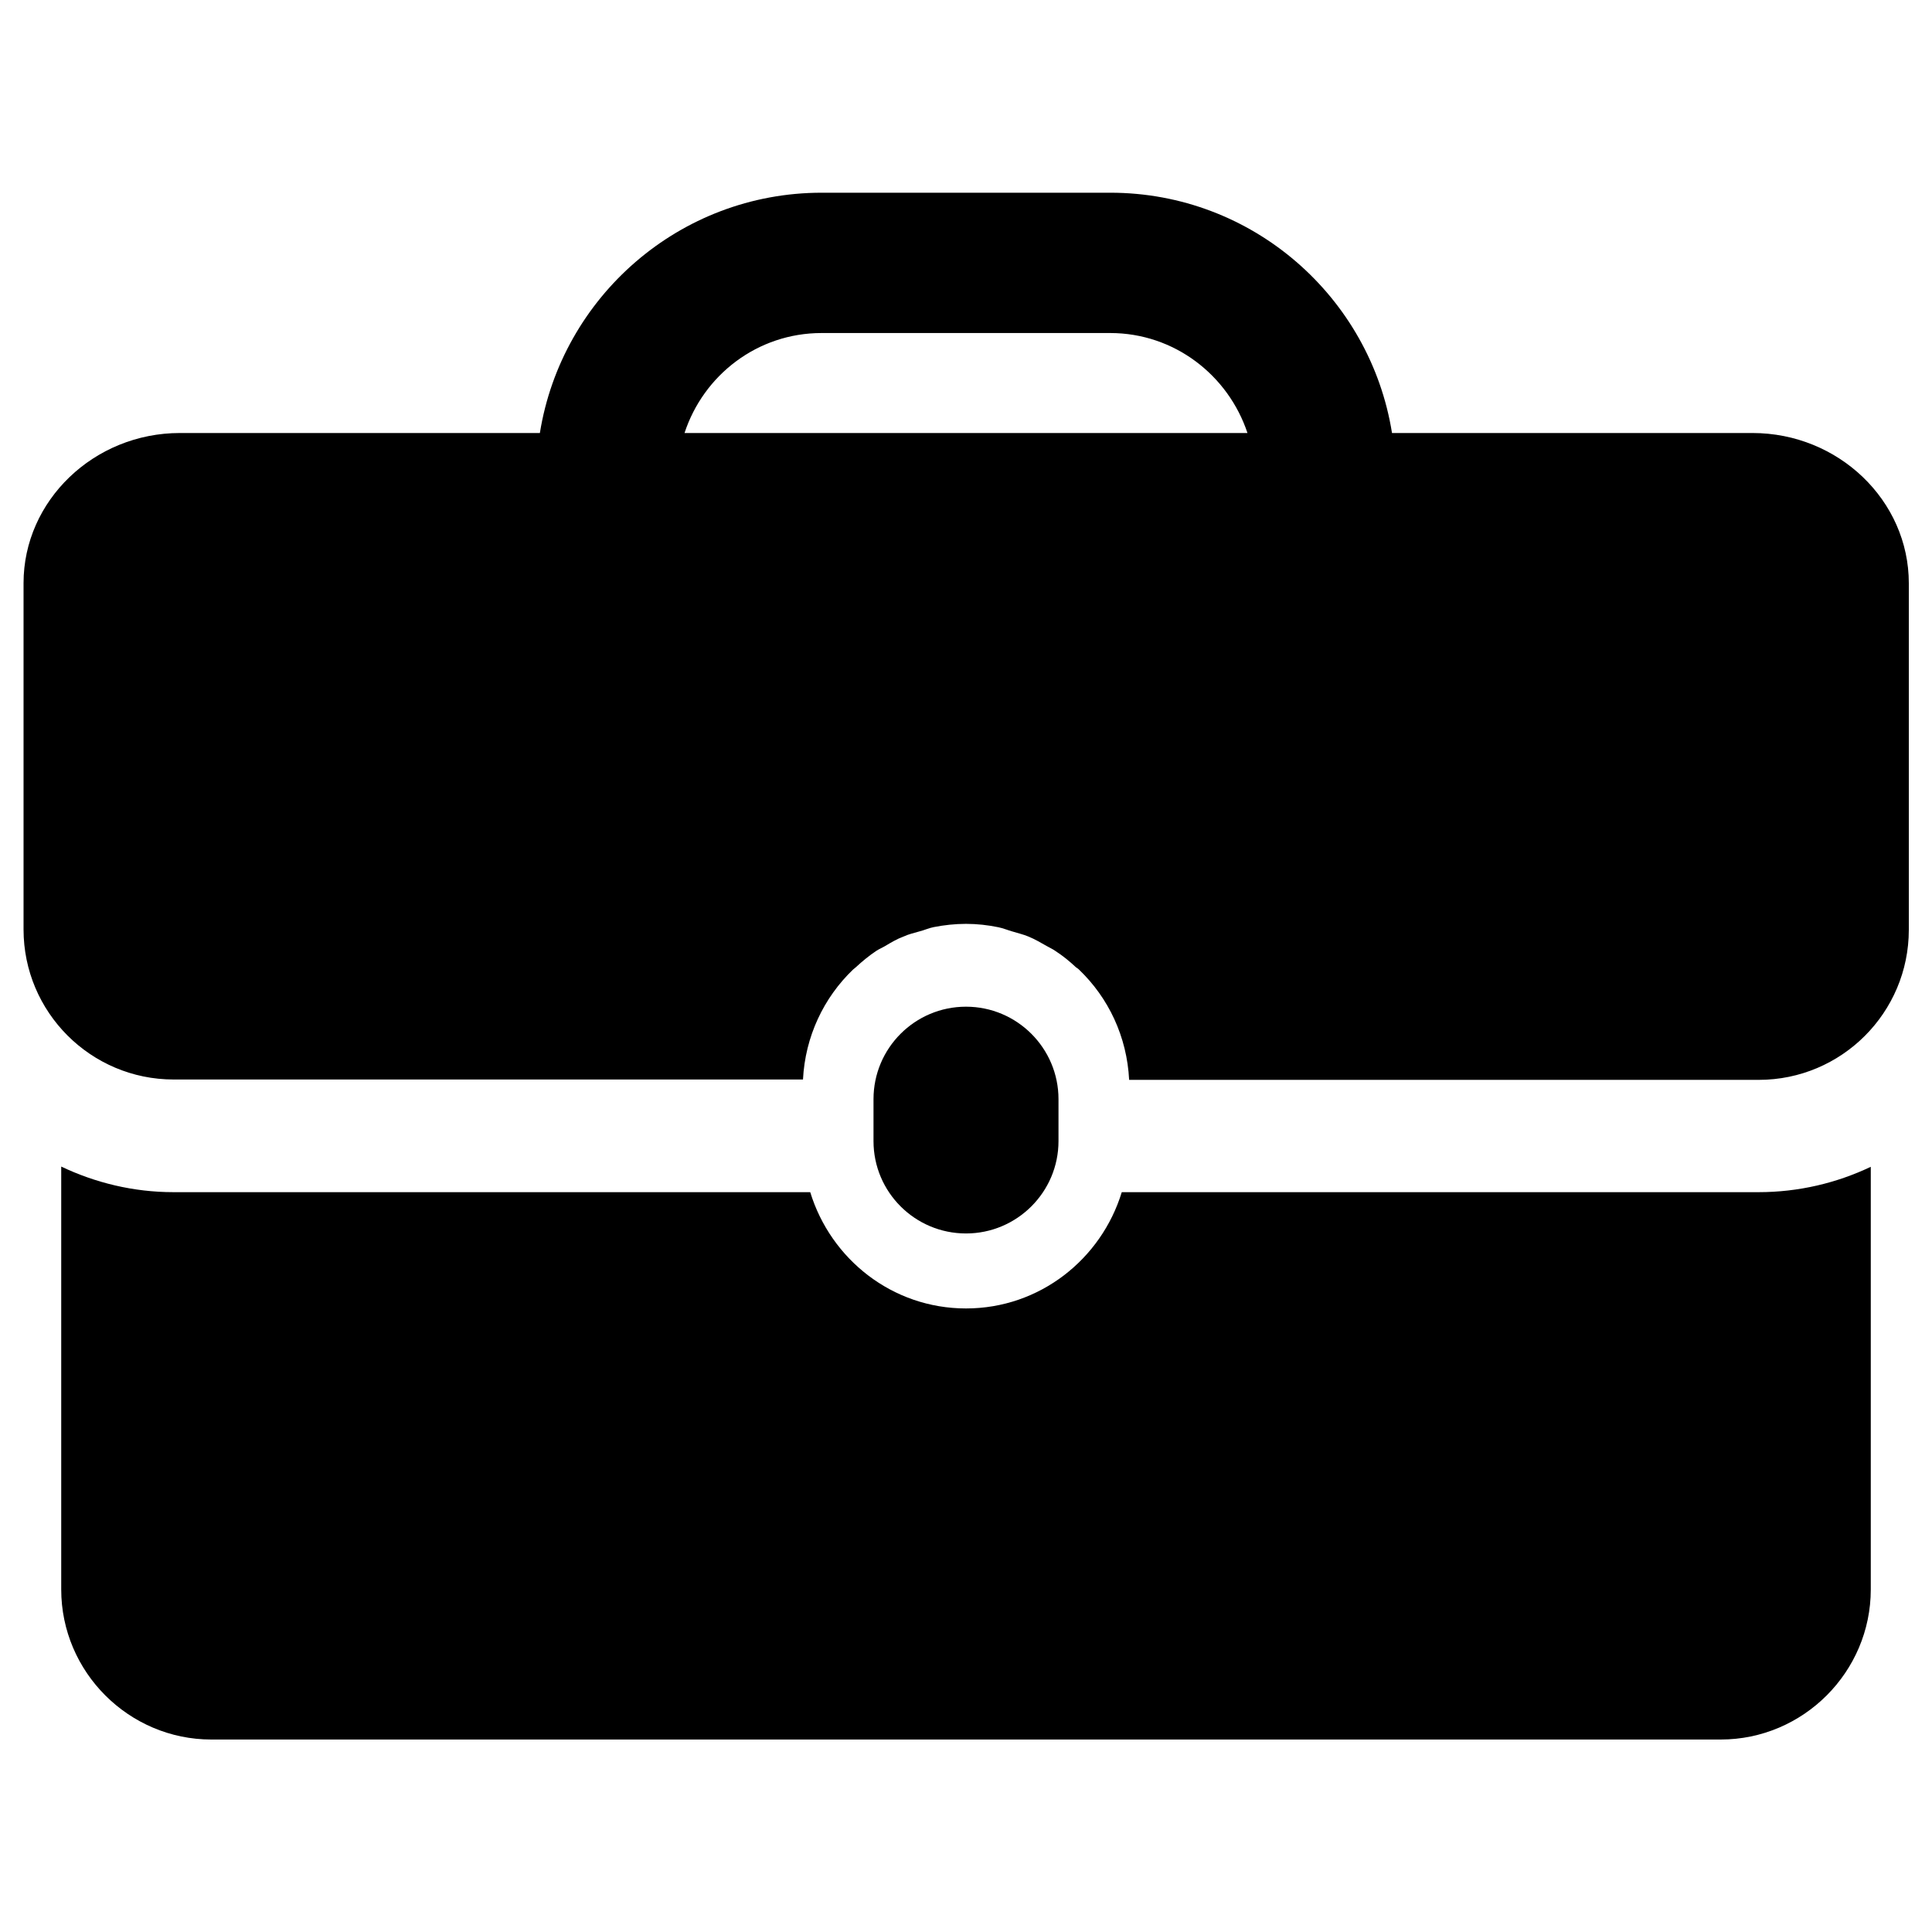 <svg xmlns="http://www.w3.org/2000/svg" width="16" height="16" zoomAndPan="disable" preserveAspectRatio="xmaxYmax"><path d="M8.766 9.45v-.347c0-.423-.344-.766-.766-.766-.423 0-.766.343-.766.766v.347c0 .422.343.765.766.765.422 0 .766-.343.766-.765z"/><path d="M9.29 9.873c-.17.555-.68.963-1.29.963s-1.12-.408-1.29-.963H1.437c-.333 0-.648-.078-.93-.212v3.502c0 .684.56 1.243 1.243 1.243h12.5c.684 0 1.243-.56 1.243-1.243v-3.5c-.282.134-.597.21-.93.21H9.29zM14.512 3.586h-2.984c-.18-1.127-1.156-1.99-2.333-1.99h-2.39c-1.177 0-2.153.863-2.334 1.99H1.49c-.712 0-1.295.56-1.295 1.243v2.868c0 .686.557 1.243 1.243 1.243H6.65c.018-.356.172-.678.414-.91l.024-.02c.054-.05.11-.096.17-.136.023-.015.048-.025.07-.038.05-.03.1-.06.155-.08.043-.02.088-.03.133-.043.04-.01.075-.027.116-.035.087-.017.176-.027.268-.027.092 0 .18.01.268.028.04.008.077.024.116.035.045.014.09.024.133.042.054.022.104.052.154.08.024.014.048.024.07.04.062.04.118.086.17.135.01.007.02.013.026.02.243.233.396.554.414.912h5.214c.686 0 1.243-.557 1.243-1.243V4.83c0-.685-.583-1.244-1.295-1.244zm-8.843 0c.157-.48.604-.828 1.135-.828h2.39c.532 0 .978.35 1.137.828H5.67z"/></svg>